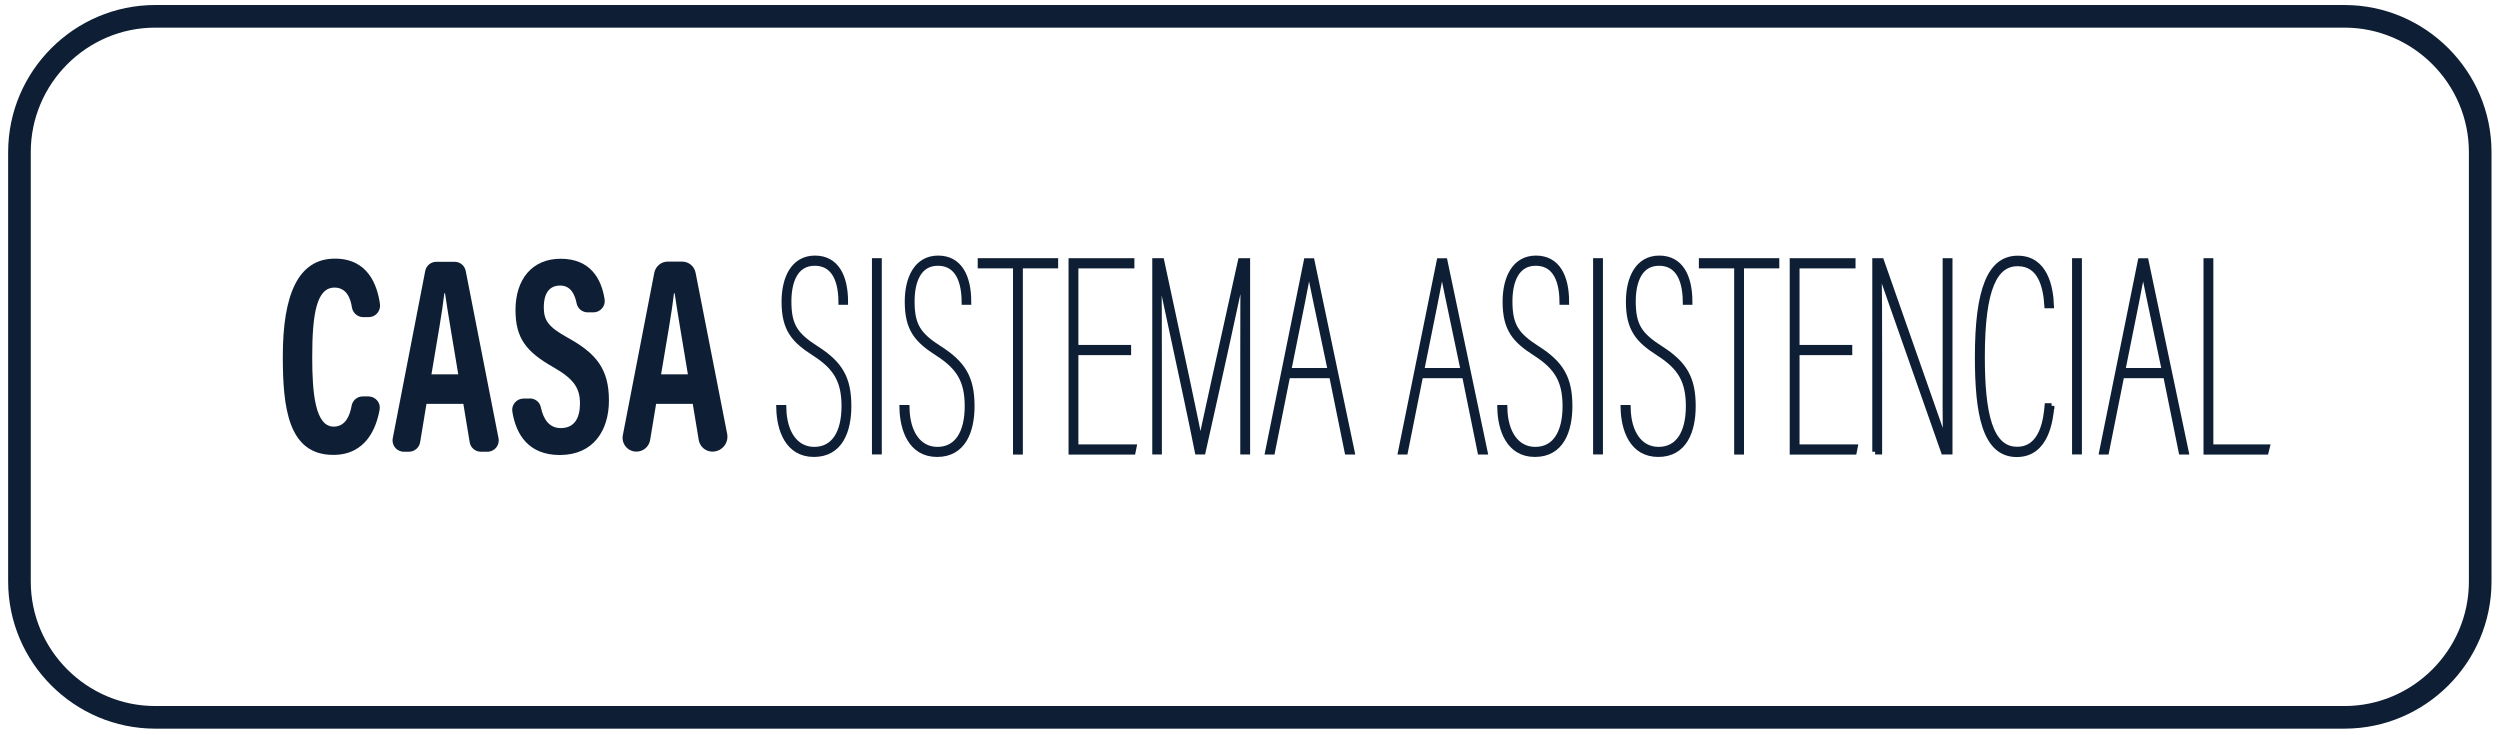 <svg width="221" height="65" viewBox="0 0 221 65" fill="none" xmlns="http://www.w3.org/2000/svg">
<path d="M207.25 63.413H13.72C7.12 63.413 1.72 58.013 1.72 51.413V13.443C1.72 6.843 7.12 1.443 13.72 1.443H207.25C213.85 1.443 219.25 6.843 219.25 13.443V51.413C219.25 58.013 213.85 63.413 207.25 63.413Z" stroke="#0E1F35" stroke-width="2" stroke-miterlimit="10"/>
<path d="M32.57 35.043C33.19 35.043 33.67 35.603 33.56 36.203C33.28 37.783 32.39 40.213 29.46 40.213C25.46 40.213 25 36.013 25 31.503C25 26.063 26.34 22.863 29.61 22.863C32.54 22.863 33.35 25.213 33.59 26.873C33.67 27.493 33.21 28.033 32.6 28.033H32.1C31.6 28.033 31.19 27.663 31.11 27.173C30.99 26.383 30.64 25.423 29.57 25.423C27.99 25.423 27.6 27.733 27.6 31.573C27.6 34.743 27.86 37.713 29.5 37.713C30.56 37.713 30.94 36.693 31.08 35.873C31.17 35.393 31.58 35.043 32.06 35.043H32.57Z" fill="#0E1F35"/>
<path d="M37.7 35.703L37.14 39.093C37.06 39.573 36.64 39.933 36.15 39.933H35.7C35.07 39.933 34.6 39.363 34.72 38.743L37.59 23.953C37.68 23.483 38.09 23.143 38.57 23.143H40.19C40.67 23.143 41.08 23.483 41.17 23.953L44.07 38.743C44.19 39.363 43.72 39.933 43.09 39.933H42.51C42.02 39.933 41.6 39.583 41.52 39.093L40.96 35.703H37.7ZM40.51 33.093C39.98 29.883 39.57 27.533 39.34 25.923H39.28C39.11 27.473 38.66 29.993 38.14 33.093H40.51Z" fill="#0E1F35"/>
<path d="M46.84 35.223C47.31 35.223 47.72 35.543 47.81 36.003C48.03 37.043 48.54 37.843 49.57 37.843C50.81 37.843 51.27 36.913 51.27 35.663C51.27 34.283 50.7 33.483 48.92 32.463C46.52 31.103 45.57 29.903 45.57 27.403C45.57 24.713 47.02 22.873 49.56 22.873C52.18 22.873 53.17 24.633 53.45 26.473C53.54 27.073 53.06 27.613 52.46 27.613H51.95C51.47 27.613 51.06 27.273 50.97 26.803C50.81 26.013 50.45 25.243 49.51 25.243C48.51 25.243 48.07 26.013 48.07 27.153C48.07 28.363 48.52 28.923 50.17 29.843C52.69 31.233 53.83 32.593 53.83 35.403C53.83 38.043 52.46 40.223 49.49 40.223C46.75 40.223 45.62 38.453 45.29 36.383C45.19 35.783 45.67 35.233 46.28 35.233H46.84V35.223Z" fill="#0E1F35"/>
<path d="M58 35.703L57.47 38.903C57.37 39.493 56.86 39.923 56.26 39.923C55.49 39.923 54.91 39.223 55.06 38.463L57.84 24.113C57.95 23.533 58.46 23.123 59.04 23.123H60.29C60.88 23.123 61.38 23.533 61.49 24.113L64.28 38.343C64.44 39.163 63.82 39.923 62.98 39.923C62.38 39.923 61.87 39.493 61.77 38.903L61.24 35.703H58ZM60.81 33.093C60.28 29.883 59.87 27.533 59.64 25.923H59.58C59.41 27.473 58.96 29.993 58.44 33.093H60.81Z" fill="#0E1F35"/>
<path d="M69.26 36.053C69.3 38.283 70.32 39.754 71.98 39.754C73.73 39.754 74.64 38.264 74.64 35.904C74.64 33.644 73.89 32.434 72.02 31.233C70.19 30.064 69.34 29.104 69.34 26.663C69.34 24.604 70.15 22.843 72.04 22.843C73.91 22.843 74.72 24.433 74.72 26.694H74.37C74.35 24.384 73.5 23.244 72.02 23.244C70.29 23.244 69.71 24.884 69.71 26.643C69.71 28.803 70.31 29.643 72.14 30.814C74.24 32.154 75.01 33.423 75.01 35.904C75.01 38.084 74.26 40.144 71.95 40.144C69.64 40.144 68.91 37.964 68.87 36.053H69.26Z" fill="#0E1F35" stroke="#0E1F35" stroke-width="0.5" stroke-miterlimit="10"/>
<path d="M77.7 23.073V39.923H77.33V23.073H77.7Z" fill="#0E1F35" stroke="#0E1F35" stroke-width="0.5" stroke-miterlimit="10"/>
<path d="M80.15 36.053C80.19 38.283 81.21 39.754 82.87 39.754C84.62 39.754 85.53 38.264 85.53 35.904C85.53 33.644 84.78 32.434 82.91 31.233C81.08 30.064 80.23 29.104 80.23 26.663C80.23 24.604 81.04 22.843 82.93 22.843C84.8 22.843 85.61 24.433 85.61 26.694H85.26C85.24 24.384 84.39 23.244 82.91 23.244C81.18 23.244 80.6 24.884 80.6 26.643C80.6 28.803 81.2 29.643 83.03 30.814C85.13 32.154 85.9 33.423 85.9 35.904C85.9 38.084 85.15 40.144 82.84 40.144C80.53 40.144 79.8 37.964 79.76 36.053H80.15Z" fill="#0E1F35" stroke="#0E1F35" stroke-width="0.5" stroke-miterlimit="10"/>
<path d="M89.8 23.474H86.68V23.073H93.29V23.474H90.17V39.934H89.8V23.474Z" fill="#0E1F35" stroke="#0E1F35" stroke-width="0.5" stroke-miterlimit="10"/>
<path d="M99.74 31.143H95.08V39.533H100.22L100.14 39.934H94.71V23.073H100.03V23.474H95.08V30.744H99.74V31.143Z" fill="#0E1F35" stroke="#0E1F35" stroke-width="0.5" stroke-miterlimit="10"/>
<path d="M109.89 31.564C109.89 28.113 109.89 25.034 109.95 23.444H109.93C109.7 24.713 107.62 34.194 106.33 39.923H105.87C104.71 34.114 102.92 26.224 102.42 23.494H102.4C102.46 25.183 102.46 29.373 102.46 32.254V39.923H102.11V23.073H102.67C104.21 30.273 105.98 38.364 106.1 39.383H106.12C106.27 38.444 108.18 29.873 109.68 23.073H110.26V39.923H109.89V31.564Z" fill="#0E1F35" stroke="#0E1F35" stroke-width="0.5" stroke-miterlimit="10"/>
<path d="M113.81 33.183L112.46 39.933H112.09L115.5 23.083H115.96L119.5 39.933H119.11L117.74 33.183H113.81ZM117.63 32.783C116.4 26.873 115.88 24.543 115.72 23.523H115.7C115.58 24.513 114.76 28.433 113.89 32.783H117.63Z" fill="#0E1F35" stroke="#0E1F35" stroke-width="0.5" stroke-miterlimit="10"/>
<path d="M125.56 33.183L124.21 39.933H123.84L127.25 23.083H127.71L131.25 39.933H130.86L129.49 33.183H125.56ZM129.38 32.783C128.15 26.873 127.63 24.543 127.47 23.523H127.45C127.33 24.513 126.51 28.433 125.64 32.783H129.38Z" fill="#0E1F35" stroke="#0E1F35" stroke-width="0.5" stroke-miterlimit="10"/>
<path d="M133 36.053C133.04 38.283 134.06 39.754 135.72 39.754C137.47 39.754 138.38 38.264 138.38 35.904C138.38 33.644 137.63 32.434 135.76 31.233C133.93 30.064 133.08 29.104 133.08 26.663C133.08 24.604 133.89 22.843 135.78 22.843C137.65 22.843 138.46 24.433 138.46 26.694H138.11C138.09 24.384 137.24 23.244 135.76 23.244C134.03 23.244 133.45 24.884 133.45 26.643C133.45 28.803 134.05 29.643 135.88 30.814C137.98 32.154 138.75 33.423 138.75 35.904C138.75 38.084 138 40.144 135.69 40.144C133.38 40.144 132.65 37.964 132.61 36.053H133Z" fill="#0E1F35" stroke="#0E1F35" stroke-width="0.5" stroke-miterlimit="10"/>
<path d="M141.45 23.073V39.923H141.08V23.073H141.45Z" fill="#0E1F35" stroke="#0E1F35" stroke-width="0.5" stroke-miterlimit="10"/>
<path d="M143.9 36.053C143.94 38.283 144.96 39.754 146.62 39.754C148.37 39.754 149.28 38.264 149.28 35.904C149.28 33.644 148.53 32.434 146.66 31.233C144.83 30.064 143.98 29.104 143.98 26.663C143.98 24.604 144.79 22.843 146.68 22.843C148.55 22.843 149.36 24.433 149.36 26.694H149.01C148.99 24.384 148.14 23.244 146.66 23.244C144.93 23.244 144.35 24.884 144.35 26.643C144.35 28.803 144.95 29.643 146.78 30.814C148.88 32.154 149.65 33.423 149.65 35.904C149.65 38.084 148.9 40.144 146.59 40.144C144.28 40.144 143.55 37.964 143.51 36.053H143.9Z" fill="#0E1F35" stroke="#0E1F35" stroke-width="0.5" stroke-miterlimit="10"/>
<path d="M153.55 23.474H150.43V23.073H157.04V23.474H153.92V39.934H153.55V23.474Z" fill="#0E1F35" stroke="#0E1F35" stroke-width="0.5" stroke-miterlimit="10"/>
<path d="M163.49 31.143H158.83V39.533H163.97L163.89 39.934H158.46V23.073H163.78V23.474H158.83V30.744H163.49V31.143Z" fill="#0E1F35" stroke="#0E1F35" stroke-width="0.5" stroke-miterlimit="10"/>
<path d="M165.76 39.934V23.073H166.3C171.27 37.273 171.69 38.394 172 39.334H172.02C171.96 37.493 171.98 34.474 171.98 31.733V23.073H172.35V39.923H171.83C166.76 25.523 166.4 24.433 166.09 23.544H166.07C166.13 25.654 166.13 28.284 166.13 31.384V39.923H165.76V39.934Z" fill="#0E1F35" stroke="#0E1F35" stroke-width="0.5" stroke-miterlimit="10"/>
<path d="M181.36 35.883C181.24 37.103 180.9 40.153 178.28 40.153C175.45 40.153 174.83 36.503 174.83 31.563C174.83 25.553 175.95 22.853 178.37 22.853C180.79 22.853 181.26 25.413 181.32 27.003H180.97C180.87 25.413 180.43 23.283 178.37 23.283C176.33 23.283 175.21 25.473 175.21 31.553C175.21 36.493 175.88 39.743 178.31 39.743C180.6 39.743 180.89 36.993 180.99 35.893H181.36V35.883Z" fill="#0E1F35" stroke="#0E1F35" stroke-width="0.5" stroke-miterlimit="10"/>
<path d="M183.79 23.073V39.923H183.42V23.073H183.79Z" fill="#0E1F35" stroke="#0E1F35" stroke-width="0.5" stroke-miterlimit="10"/>
<path d="M187.54 33.183L186.19 39.933H185.82L189.23 23.083H189.69L193.23 39.933H192.84L191.47 33.183H187.54ZM191.36 32.783C190.13 26.873 189.61 24.543 189.45 23.523H189.43C189.31 24.513 188.49 28.433 187.62 32.783H191.36Z" fill="#0E1F35" stroke="#0E1F35" stroke-width="0.5" stroke-miterlimit="10"/>
<path d="M195.04 23.073H195.41V39.533H200.4L200.3 39.934H195.04V23.073Z" fill="#0E1F35" stroke="#0E1F35" stroke-width="0.5" stroke-miterlimit="10"/>
</svg>
